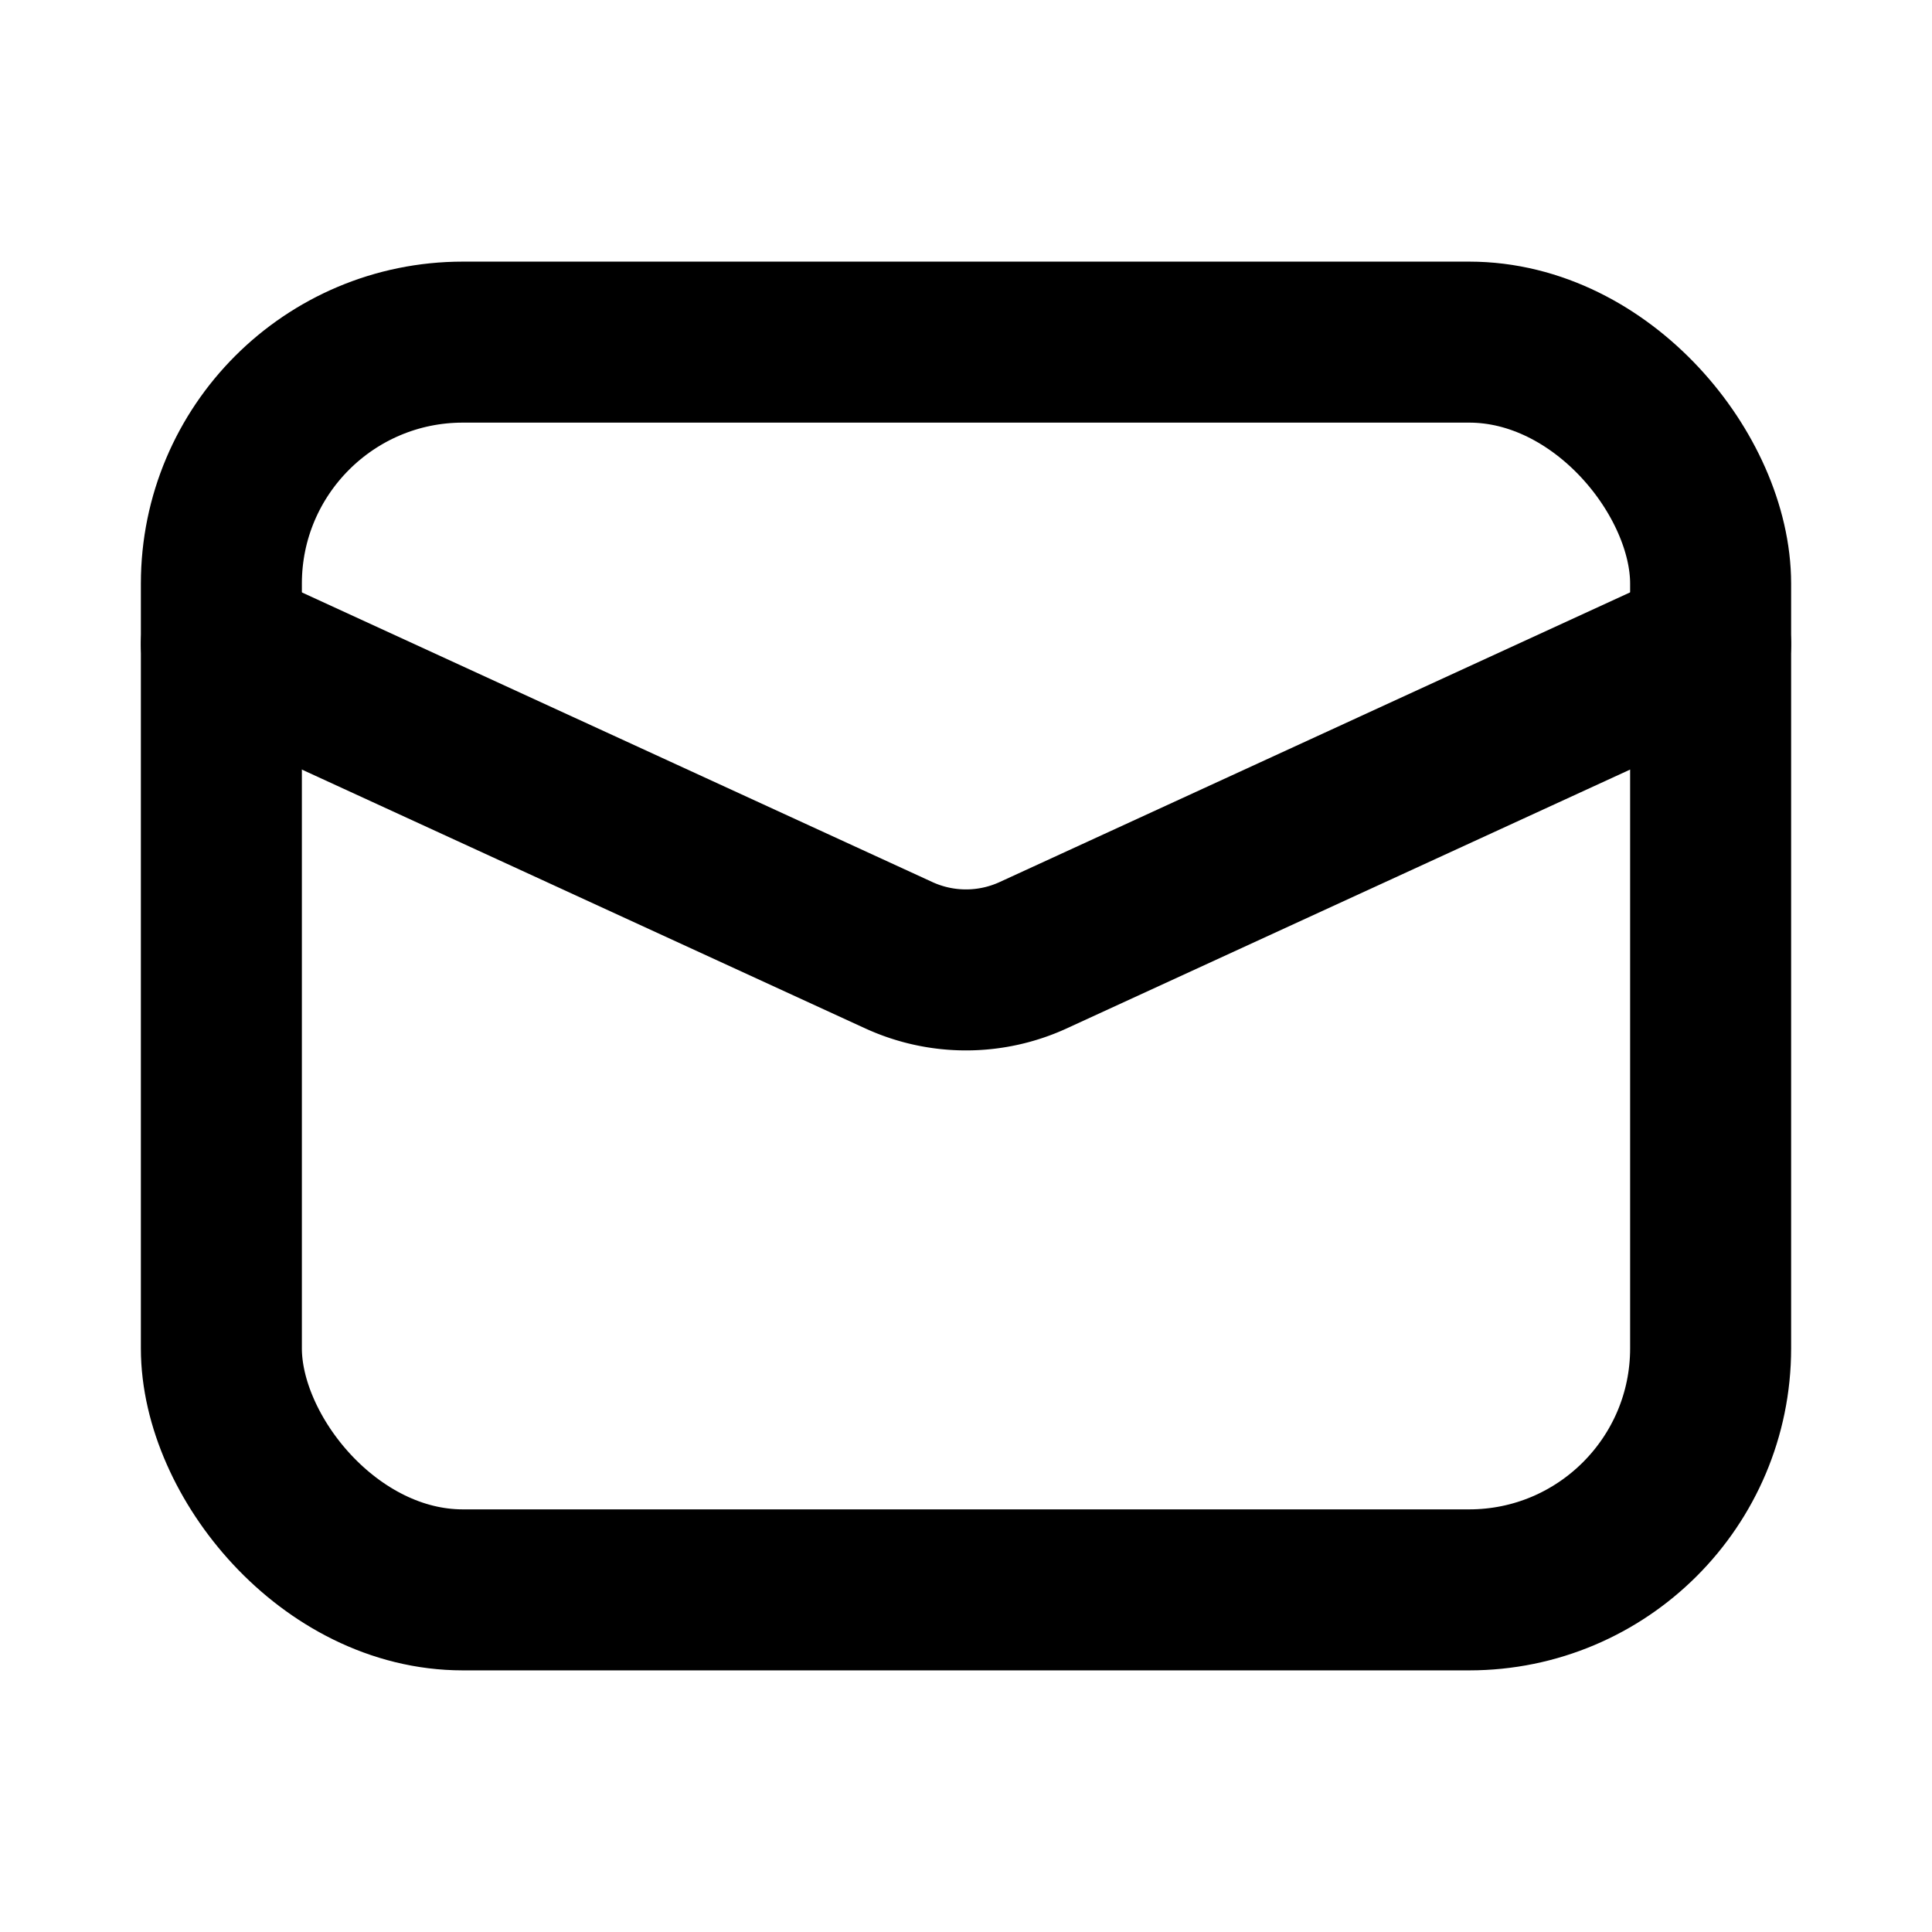 <svg xmlns="http://www.w3.org/2000/svg" width="24" height="24" viewBox="0 0 24 24">
  <title>mail</title>
  <desc id="desc">
    mail
  </desc>
  <g fill="none" stroke="currentColor" stroke-linecap="round" stroke-linejoin="round" stroke-width="2">
    <rect width="18.5" height="15.5" x="2.75" y="4.25" rx="3" />
    <path d="m2.75 8l8.415 3.866a2 2 0 0 0 1.67 0L21.25 8" />
  </g>
</svg>
